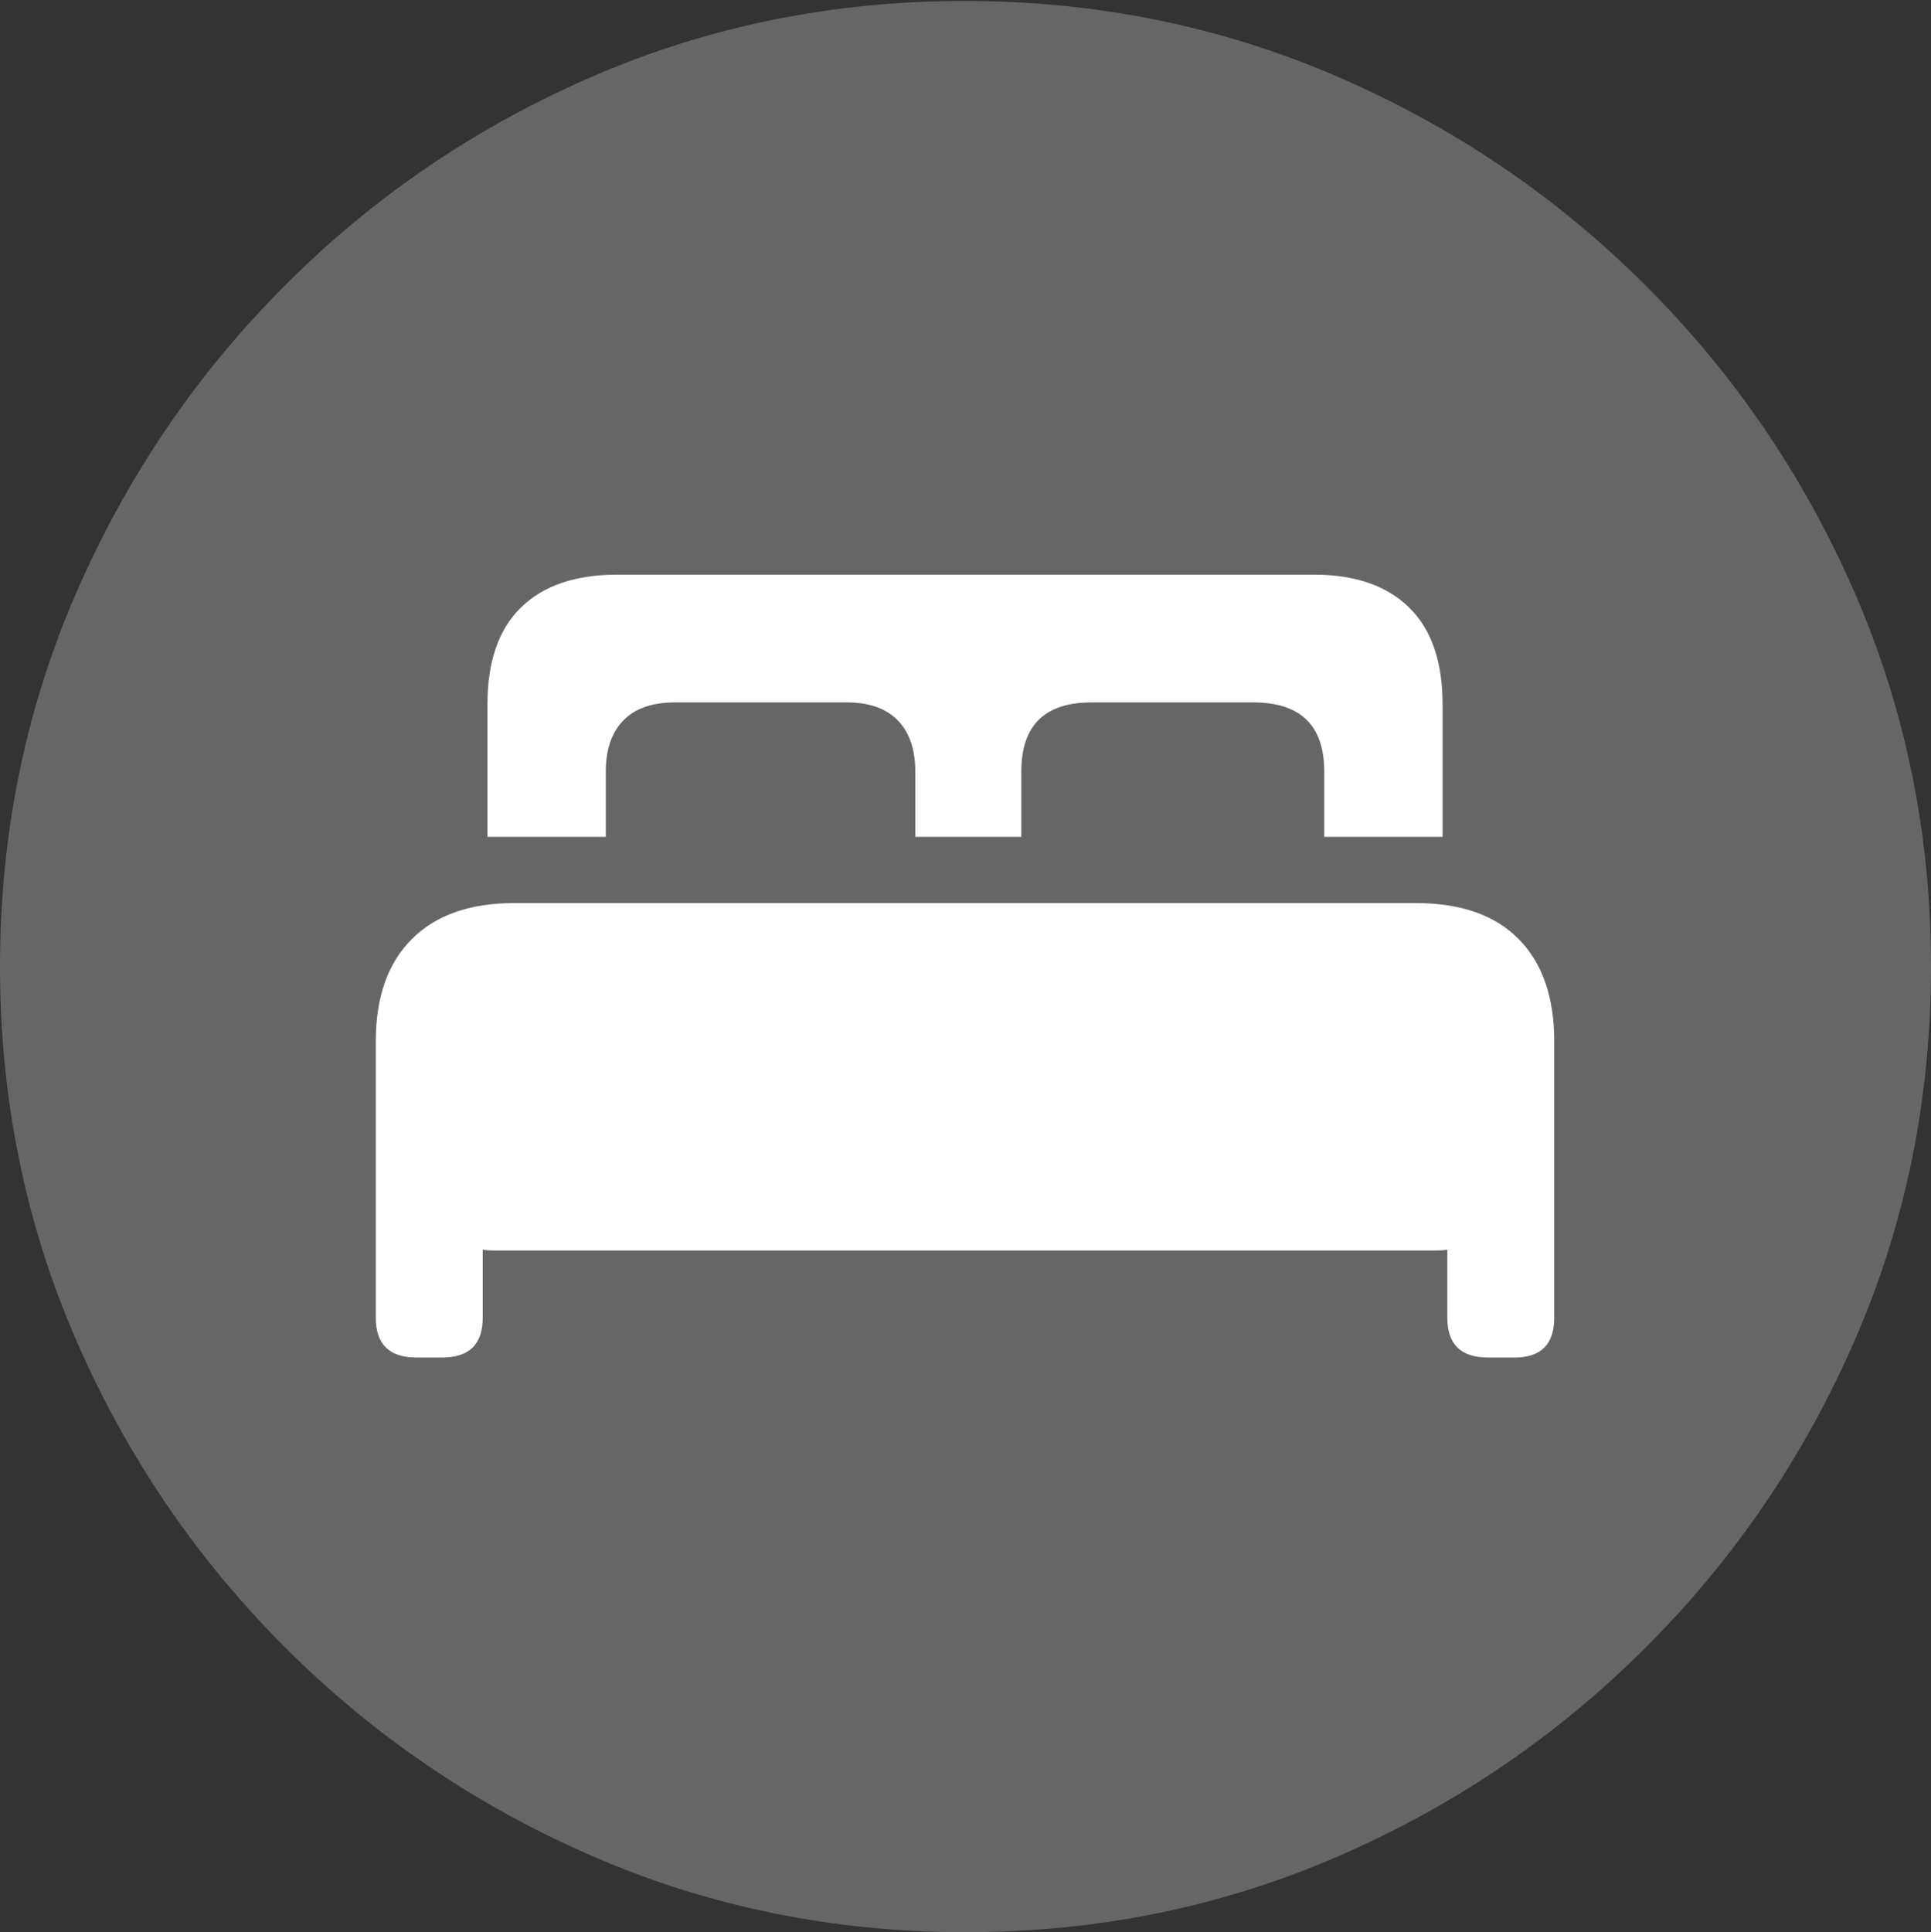<?xml version="1.0" encoding="UTF-8"?>
<!--Generator: Apple Native CoreSVG 175.5-->
<!DOCTYPE svg
PUBLIC "-//W3C//DTD SVG 1.1//EN"
       "http://www.w3.org/Graphics/SVG/1.1/DTD/svg11.dtd">
<svg version="1.1" xmlns="http://www.w3.org/2000/svg" xmlns:xlink="http://www.w3.org/1999/xlink" width="19.922" height="19.932">
 <rect width="100%" height="100%" fill="#333333" stroke="none"/>
 <g>
  <rect height="19.932" opacity="0" width="19.922" x="0" y="0"/>
  <path d="M9.961 19.932Q12.002 19.932 13.804 19.15Q15.605 18.369 16.982 16.992Q18.359 15.615 19.141 13.813Q19.922 12.012 19.922 9.971Q19.922 7.93 19.141 6.128Q18.359 4.326 16.982 2.949Q15.605 1.572 13.799 0.791Q11.992 0.01 9.951 0.01Q7.91 0.01 6.108 0.791Q4.307 1.572 2.935 2.949Q1.562 4.326 0.781 6.128Q0 7.93 0 9.971Q0 12.012 0.781 13.813Q1.562 15.615 2.939 16.992Q4.316 18.369 6.118 19.15Q7.92 19.932 9.961 19.932Z" fill="rgba(255,255,255,0.25)"/>
  <path d="M3.877 13.594L3.877 10.742Q3.877 10.059 4.248 9.688Q4.619 9.316 5.303 9.316L14.609 9.316Q15.303 9.316 15.669 9.688Q16.035 10.059 16.035 10.742L16.035 13.594Q16.035 14.004 15.625 14.004L15.352 14.004Q14.932 14.004 14.932 13.594L14.932 12.891Q14.893 12.9 14.795 12.9Q14.697 12.9 14.609 12.9L5.312 12.9Q5.225 12.9 5.122 12.9Q5.02 12.9 4.98 12.891L4.98 13.594Q4.98 14.004 4.561 14.004L4.297 14.004Q3.877 14.004 3.877 13.594ZM5.029 8.633L5.029 7.266Q5.029 6.602 5.376 6.265Q5.723 5.928 6.367 5.928L13.555 5.928Q14.19 5.928 14.536 6.265Q14.883 6.602 14.883 7.266L14.883 8.633L13.662 8.633L13.662 7.959Q13.662 7.246 12.93 7.246L11.26 7.246Q10.537 7.246 10.537 7.959L10.537 8.633L9.443 8.633L9.443 7.959Q9.443 7.617 9.263 7.432Q9.082 7.246 8.74 7.246L6.963 7.246Q6.611 7.246 6.431 7.432Q6.25 7.617 6.25 7.959L6.25 8.633Z" fill="#ffffff"/>
 </g>
</svg>

